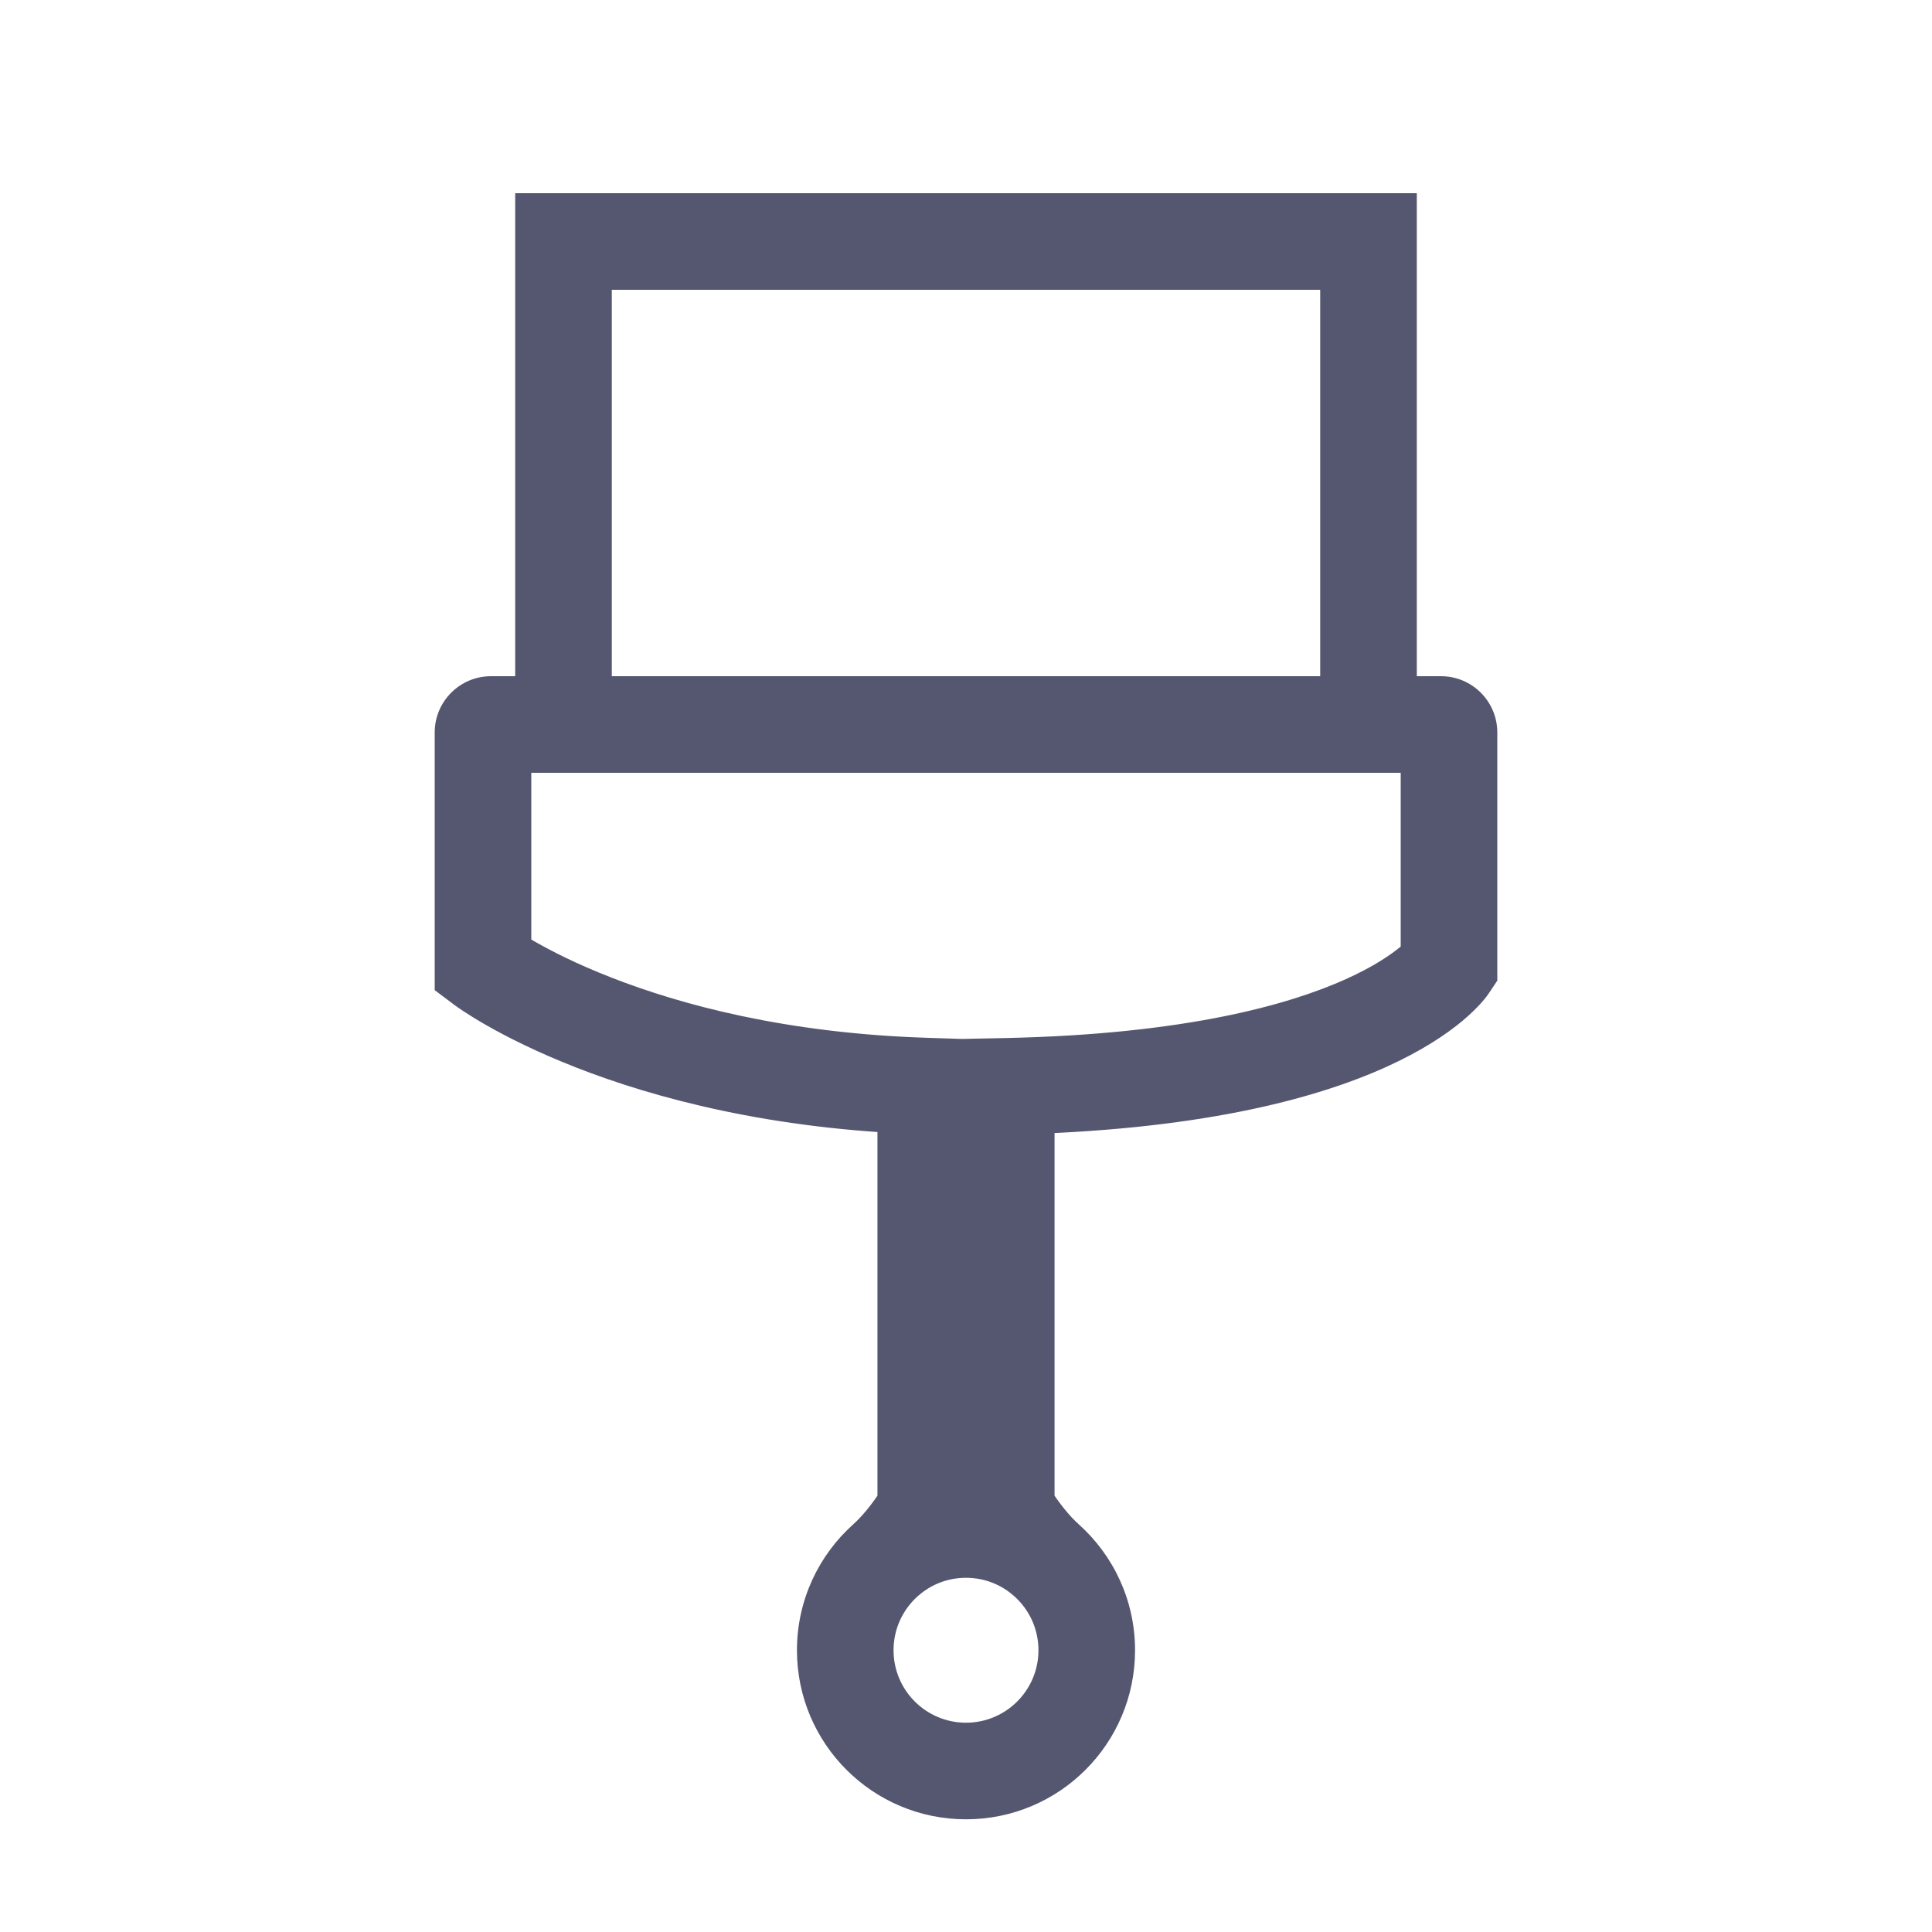 <svg width="24" height="24" viewBox="0 0 24 24" fill="none" xmlns="http://www.w3.org/2000/svg">
<path d="M7 3V2.4H6.4V3H7ZM6 12H5.4V12.3L5.64 12.48L6 12ZM11 19.382L11.4 19.829L11.4 19.829L11 19.382ZM11.008 19.375L11.405 19.825L11.405 19.825L11.008 19.375ZM17 3H17.6V2.4H17V3ZM18 12L18.499 12.333L18.6 12.182V12H18ZM13 19.382L12.6 19.829L12.6 19.829L13 19.382ZM12.992 19.375L12.595 19.825L12.595 19.825L12.992 19.375ZM11.5 18.756L12.013 19.066L12.1 18.923V18.756H11.5ZM11.5 13.492H12.1V12.911L11.519 12.892L11.5 13.492ZM12.5 18.756H11.9V18.923L11.987 19.066L12.5 18.756ZM12.5 13.495L12.487 12.895L11.9 12.907V13.495H12.5ZM7.6 9V3H6.4V9H7.6ZM7 8.4H6.1V9.6H7V8.4ZM5.4 9.1V12H6.6V9.1H5.4ZM9.9 20.5C9.9 21.66 10.84 22.6 12 22.6V21.4C11.503 21.4 11.1 20.997 11.1 20.5H9.9ZM11.1 20.5C11.1 20.233 11.215 19.995 11.4 19.829L10.6 18.935C10.171 19.319 9.9 19.878 9.9 20.5H11.1ZM11.4 19.829C11.402 19.828 11.403 19.826 11.405 19.825L10.611 18.925C10.607 18.928 10.604 18.932 10.6 18.935L11.4 19.829ZM11.405 19.825C11.564 19.684 11.771 19.6 12 19.6V18.4C11.468 18.4 10.98 18.599 10.611 18.925L11.405 19.825ZM17.6 9V3H16.4V9H17.6ZM17 9.6H17.9V8.4H17V9.6ZM17.4 9.1V12H18.6V9.1H17.4ZM12.9 20.5C12.9 20.997 12.497 21.4 12 21.4V22.6C13.16 22.6 14.1 21.66 14.1 20.5H12.9ZM14.1 20.5C14.1 19.878 13.829 19.319 13.4 18.935L12.6 19.829C12.785 19.995 12.9 20.233 12.9 20.5H14.1ZM13.4 18.935C13.396 18.932 13.393 18.928 13.389 18.925L12.595 19.825C12.597 19.826 12.598 19.828 12.6 19.829L13.4 18.935ZM13.389 18.925C13.02 18.599 12.532 18.4 12 18.4V19.6C12.229 19.6 12.436 19.684 12.595 19.825L13.389 18.925ZM7 3.6H17V2.4H7V3.6ZM7 9.6H17V8.4H7V9.6ZM11.408 19.822C11.591 19.658 11.813 19.398 12.013 19.066L10.987 18.445C10.84 18.688 10.692 18.853 10.607 18.928L11.408 19.822ZM12.1 18.756V13.492H10.9V18.756H12.1ZM13.393 18.928C13.308 18.853 13.16 18.688 13.013 18.445L11.987 19.066C12.187 19.398 12.409 19.658 12.592 19.822L13.393 18.928ZM18 12C17.501 11.667 17.501 11.667 17.502 11.666C17.502 11.666 17.502 11.665 17.502 11.665C17.503 11.664 17.503 11.664 17.503 11.663C17.504 11.662 17.505 11.661 17.506 11.659C17.508 11.657 17.509 11.655 17.51 11.654C17.512 11.651 17.514 11.649 17.514 11.649C17.515 11.648 17.512 11.652 17.504 11.66C17.489 11.677 17.456 11.712 17.398 11.76C17.284 11.855 17.072 12.004 16.717 12.164C16.004 12.485 14.713 12.848 12.487 12.895L12.513 14.095C14.854 14.046 16.313 13.662 17.209 13.259C17.658 13.057 17.964 12.851 18.168 12.681C18.269 12.596 18.344 12.521 18.398 12.461C18.425 12.431 18.446 12.405 18.463 12.383C18.471 12.372 18.478 12.363 18.484 12.354C18.488 12.35 18.49 12.346 18.493 12.342C18.494 12.341 18.495 12.339 18.496 12.337C18.497 12.337 18.497 12.336 18.498 12.335C18.498 12.335 18.498 12.334 18.498 12.334C18.499 12.333 18.499 12.333 18 12ZM13.1 18.756V13.495H11.9V18.756H13.1ZM6 12C5.64 12.48 5.64 12.48 5.64 12.48C5.641 12.48 5.641 12.481 5.641 12.481C5.641 12.481 5.642 12.481 5.642 12.482C5.643 12.482 5.644 12.483 5.645 12.484C5.647 12.485 5.649 12.487 5.652 12.489C5.658 12.493 5.666 12.499 5.676 12.506C5.695 12.519 5.721 12.538 5.755 12.56C5.823 12.605 5.92 12.666 6.046 12.738C6.299 12.882 6.669 13.07 7.157 13.261C8.132 13.642 9.574 14.031 11.481 14.092L11.519 12.892C9.759 12.836 8.451 12.479 7.593 12.143C7.164 11.976 6.847 11.813 6.641 11.695C6.538 11.637 6.463 11.589 6.417 11.559C6.393 11.543 6.377 11.532 6.367 11.525C6.363 11.522 6.36 11.52 6.358 11.519C6.358 11.518 6.358 11.518 6.358 11.518C6.358 11.518 6.358 11.519 6.359 11.519C6.359 11.519 6.359 11.519 6.359 11.519C6.359 11.52 6.36 11.52 6.36 11.52C6.36 11.52 6.36 11.52 6 12ZM17.9 9.6C17.624 9.6 17.4 9.376 17.4 9.1H18.6C18.6 8.713 18.287 8.4 17.9 8.4V9.6ZM6.1 8.4C5.713 8.4 5.4 8.713 5.4 9.1H6.6C6.6 9.376 6.376 9.6 6.1 9.6V8.4Z" fill="#555770"/>
</svg>
